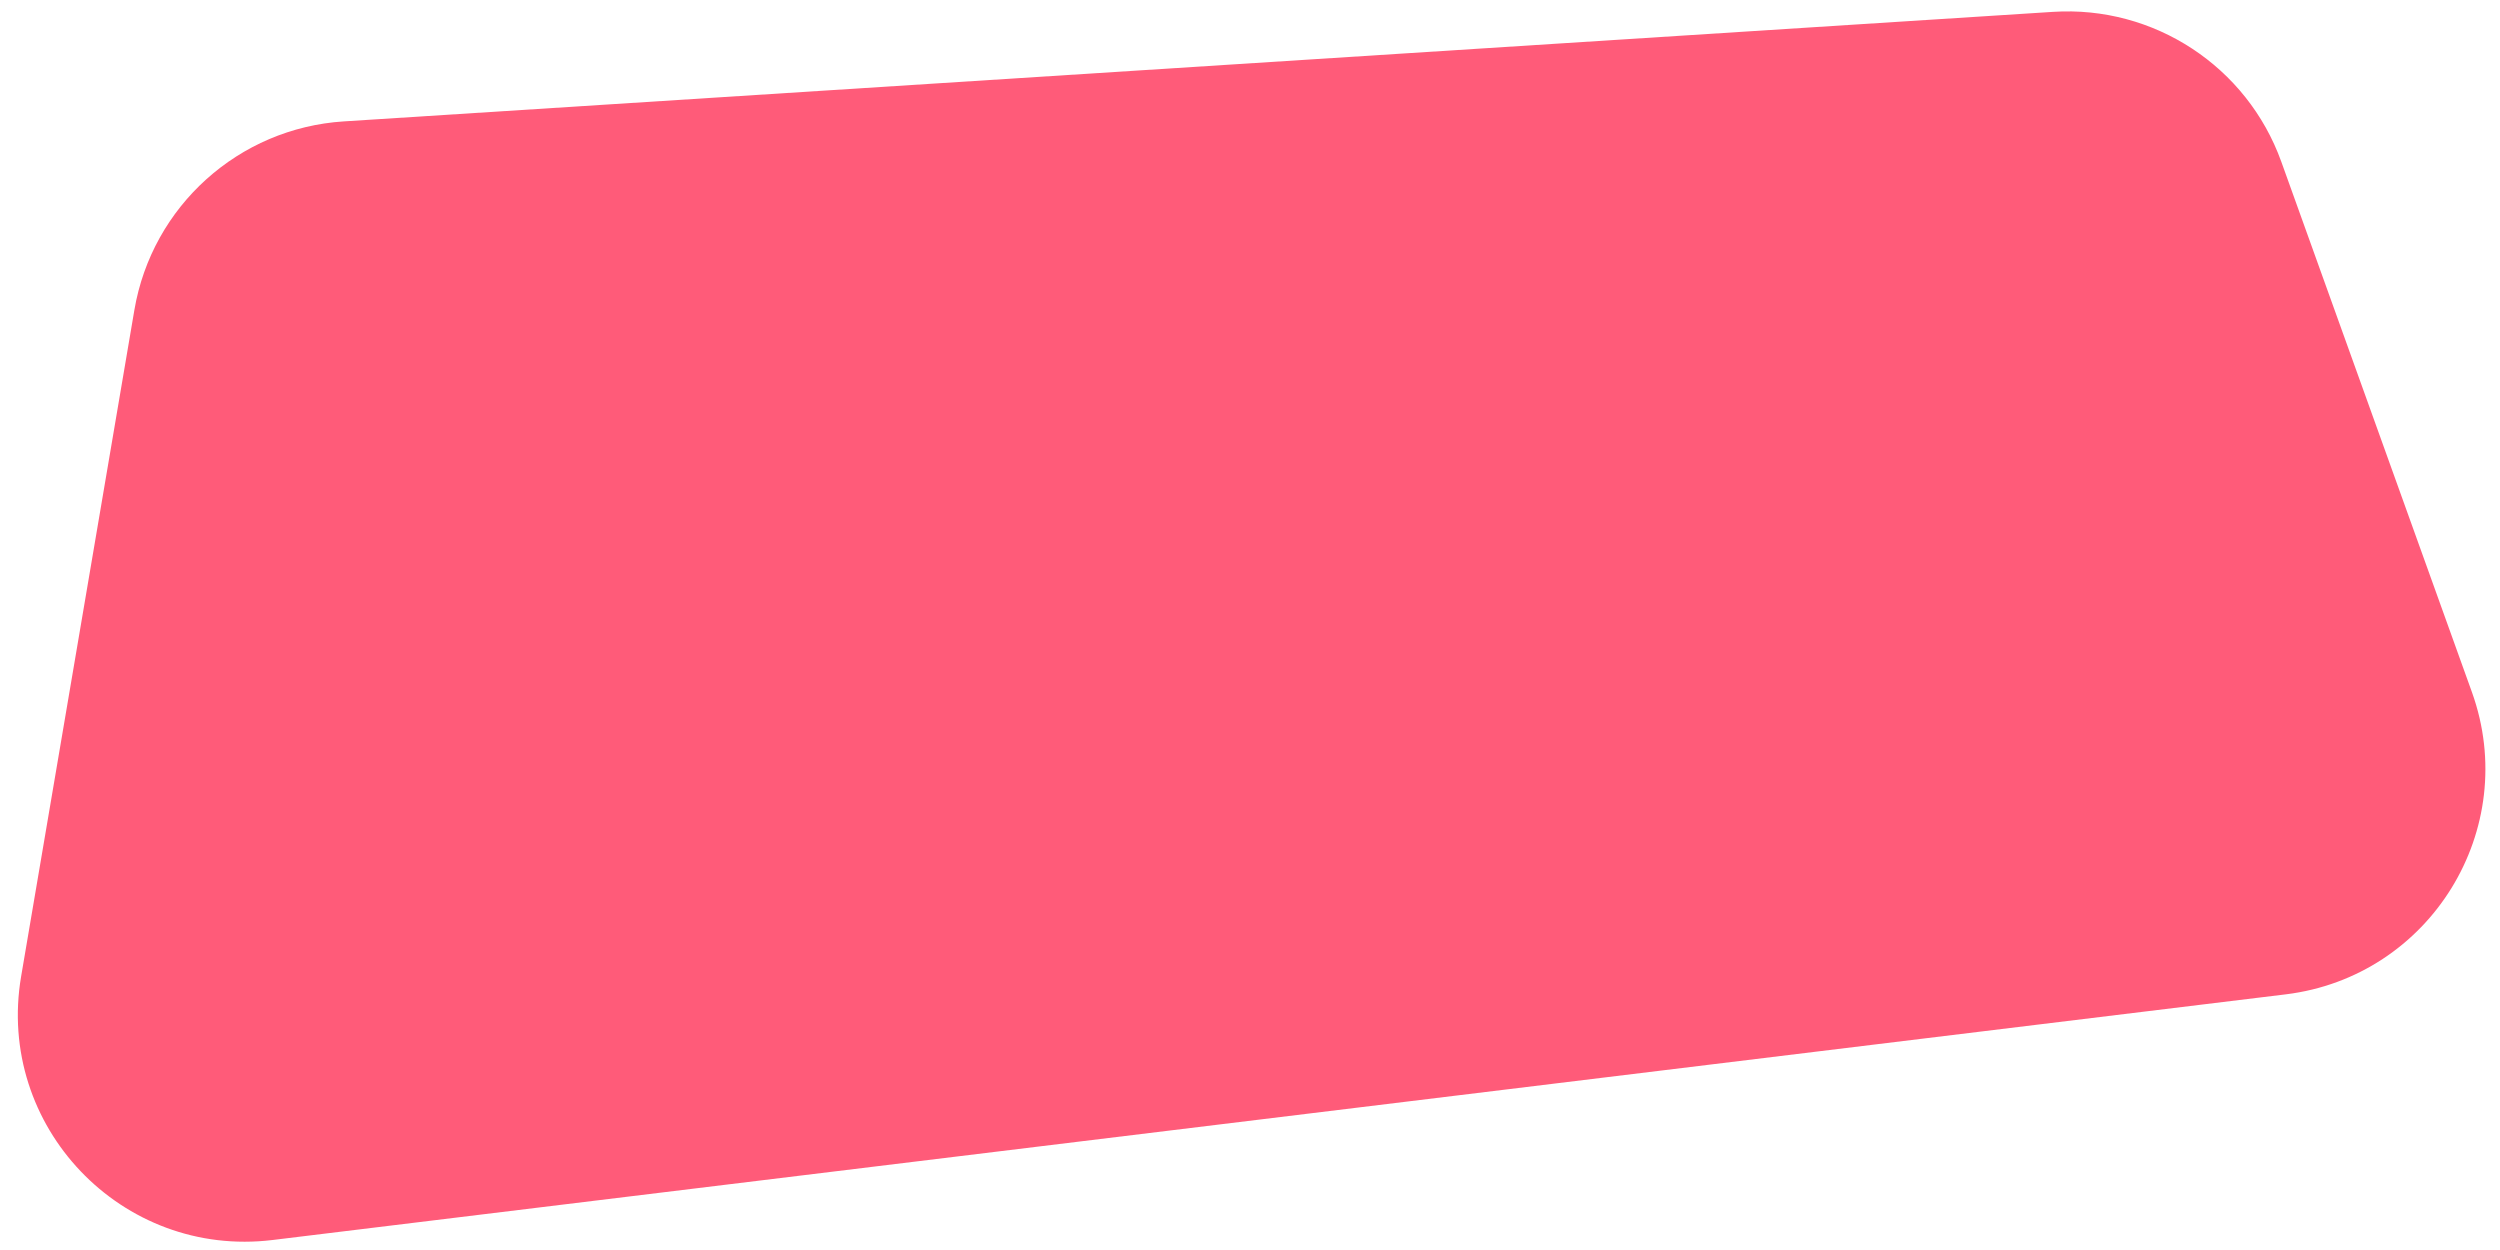 <svg width="138" height="69" viewBox="0 0 138 69" fill="none" xmlns="http://www.w3.org/2000/svg">
<path d="M7.417 17.115C8.391 11.384 13.177 7.073 18.978 6.701L113.325 0.655C118.9 0.297 124.039 3.671 125.928 8.928L136.448 38.199C139.17 45.773 134.155 53.914 126.166 54.889L15.049 68.448C6.719 69.465 -0.24 62.172 1.166 53.899L7.417 17.115Z" fill="#FF5B79"/>
</svg>

